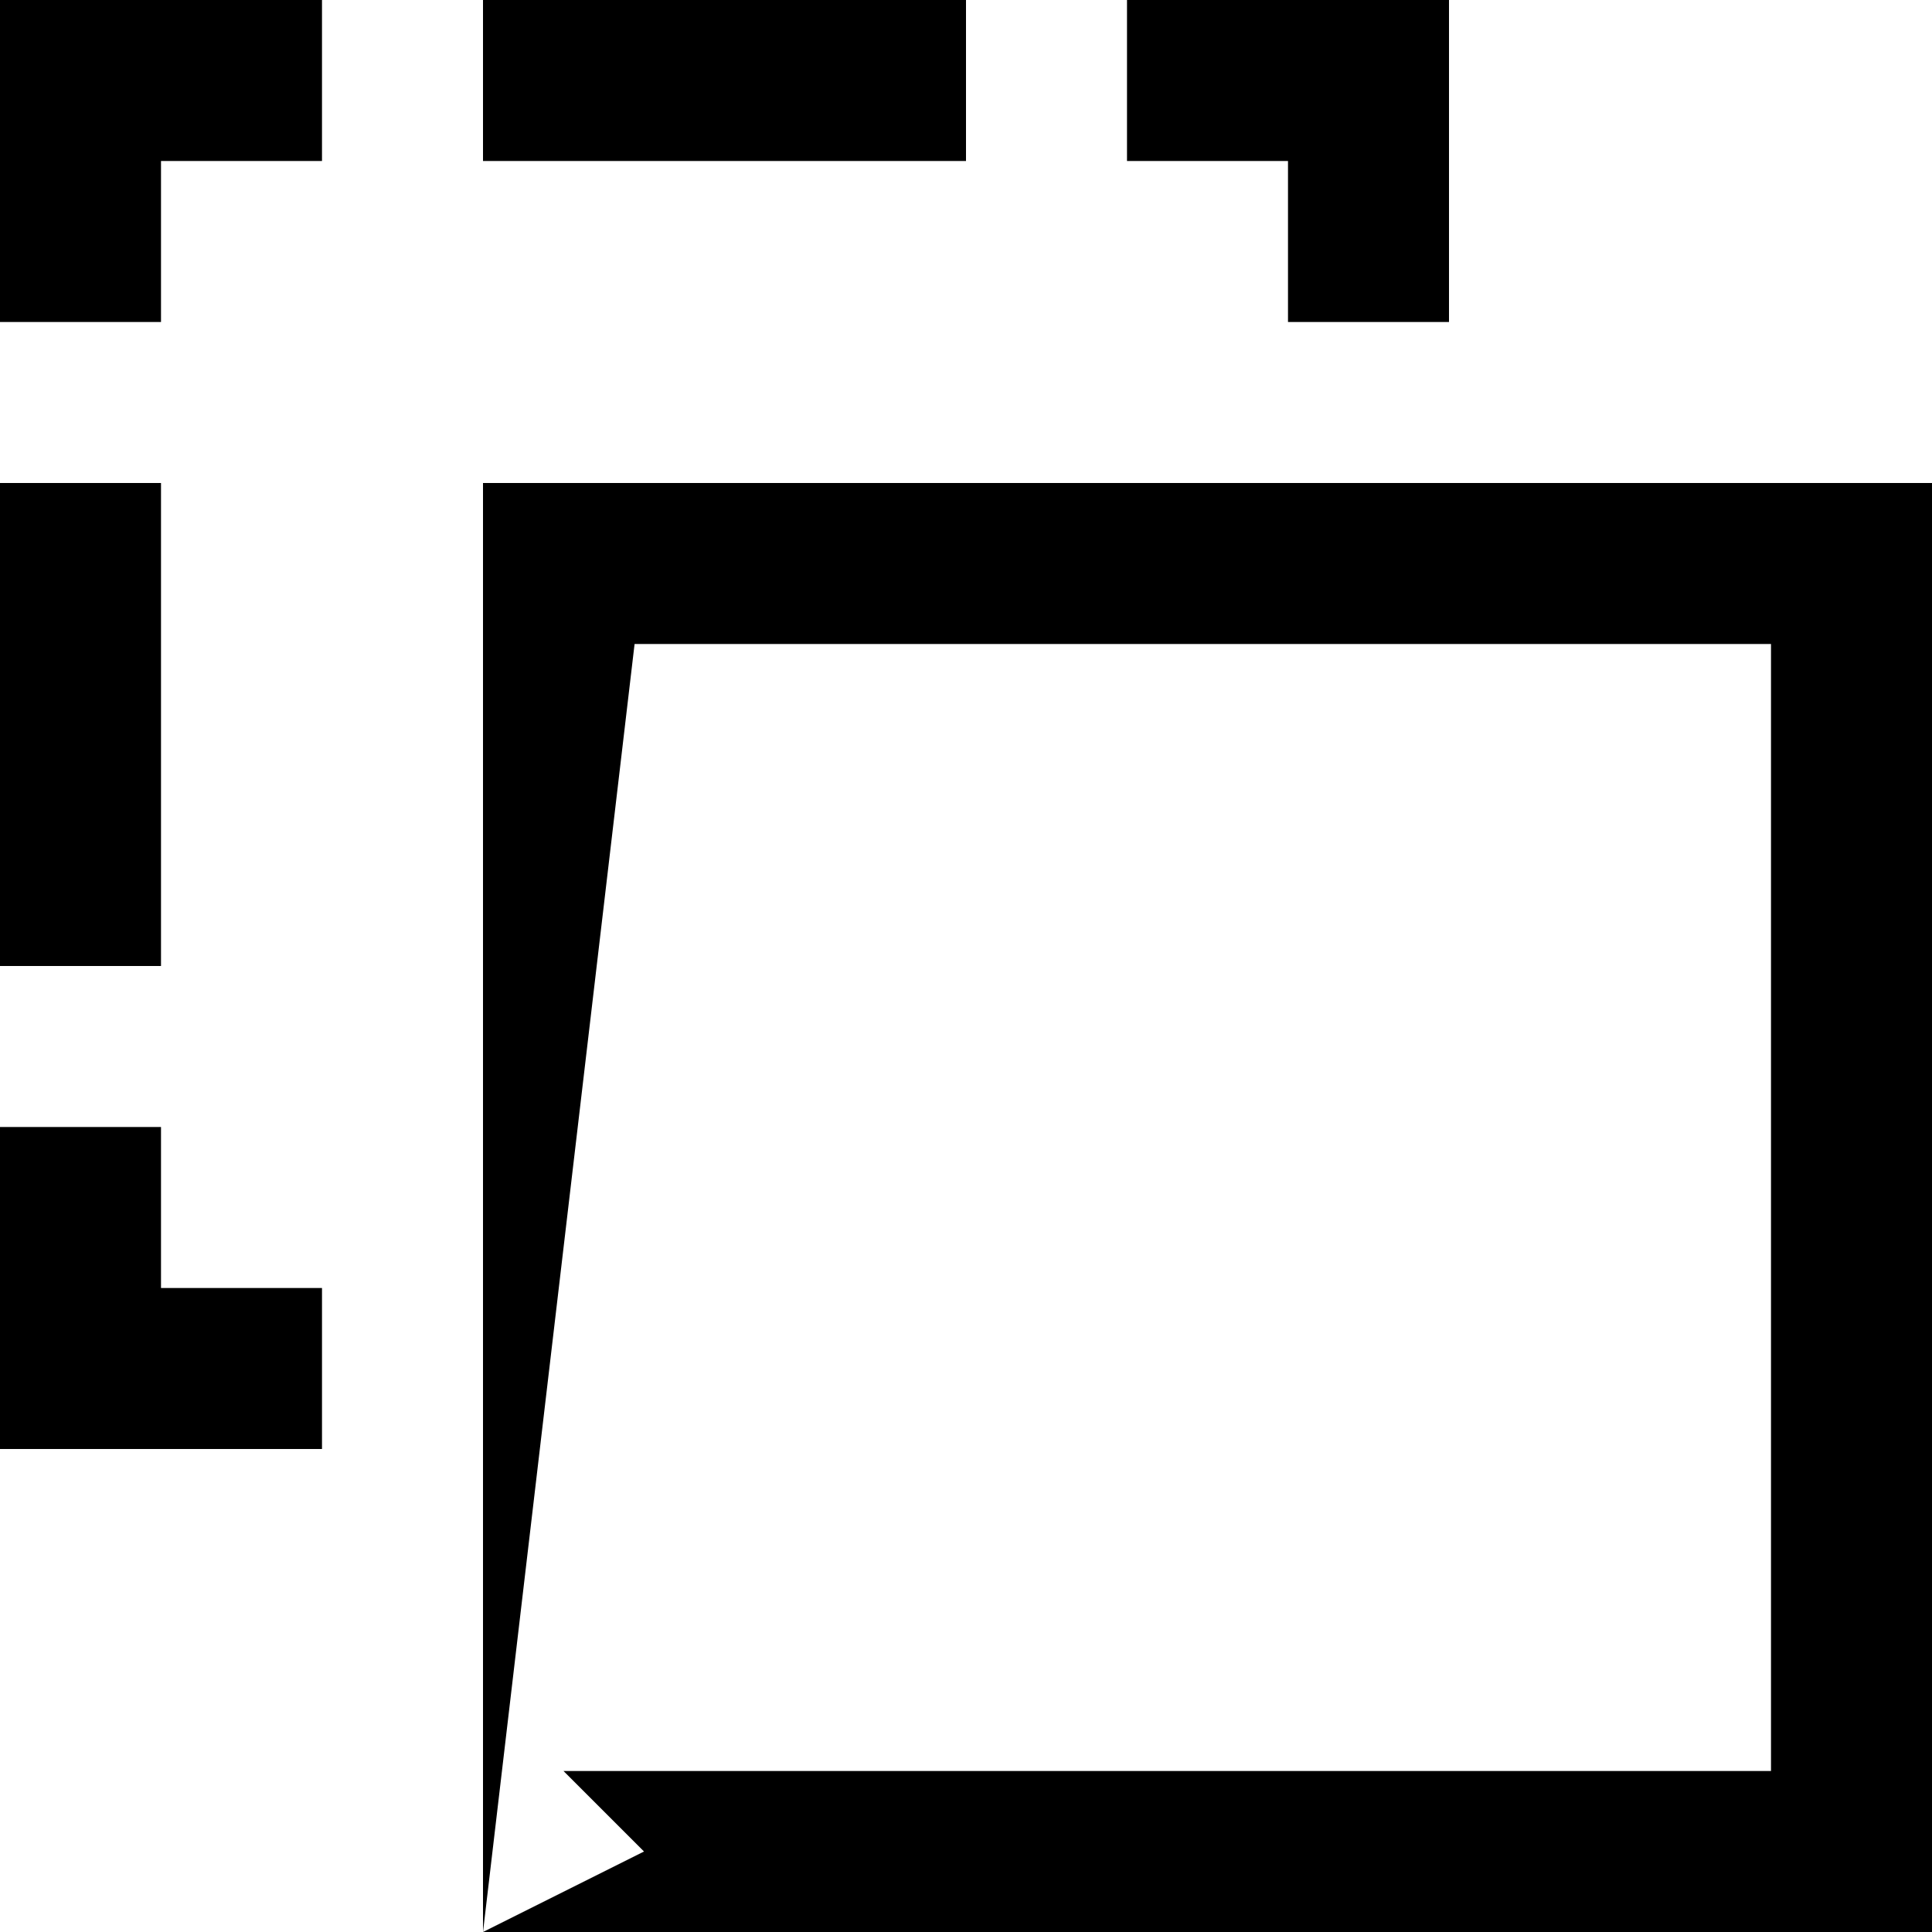 <svg xmlns="http://www.w3.org/2000/svg" width="24" height="24" viewBox="0 0 24 24"><path d="M0 0v4h2V2h2V0zm6 0v2h6V0zm8 0v2h2v2h2V0zM0 6v6h2V6zm6 0v18L7.883 8H22v14H7l1 1-2 1h18V6zm-6 8v4h4v-2H2v-2z"/></svg>